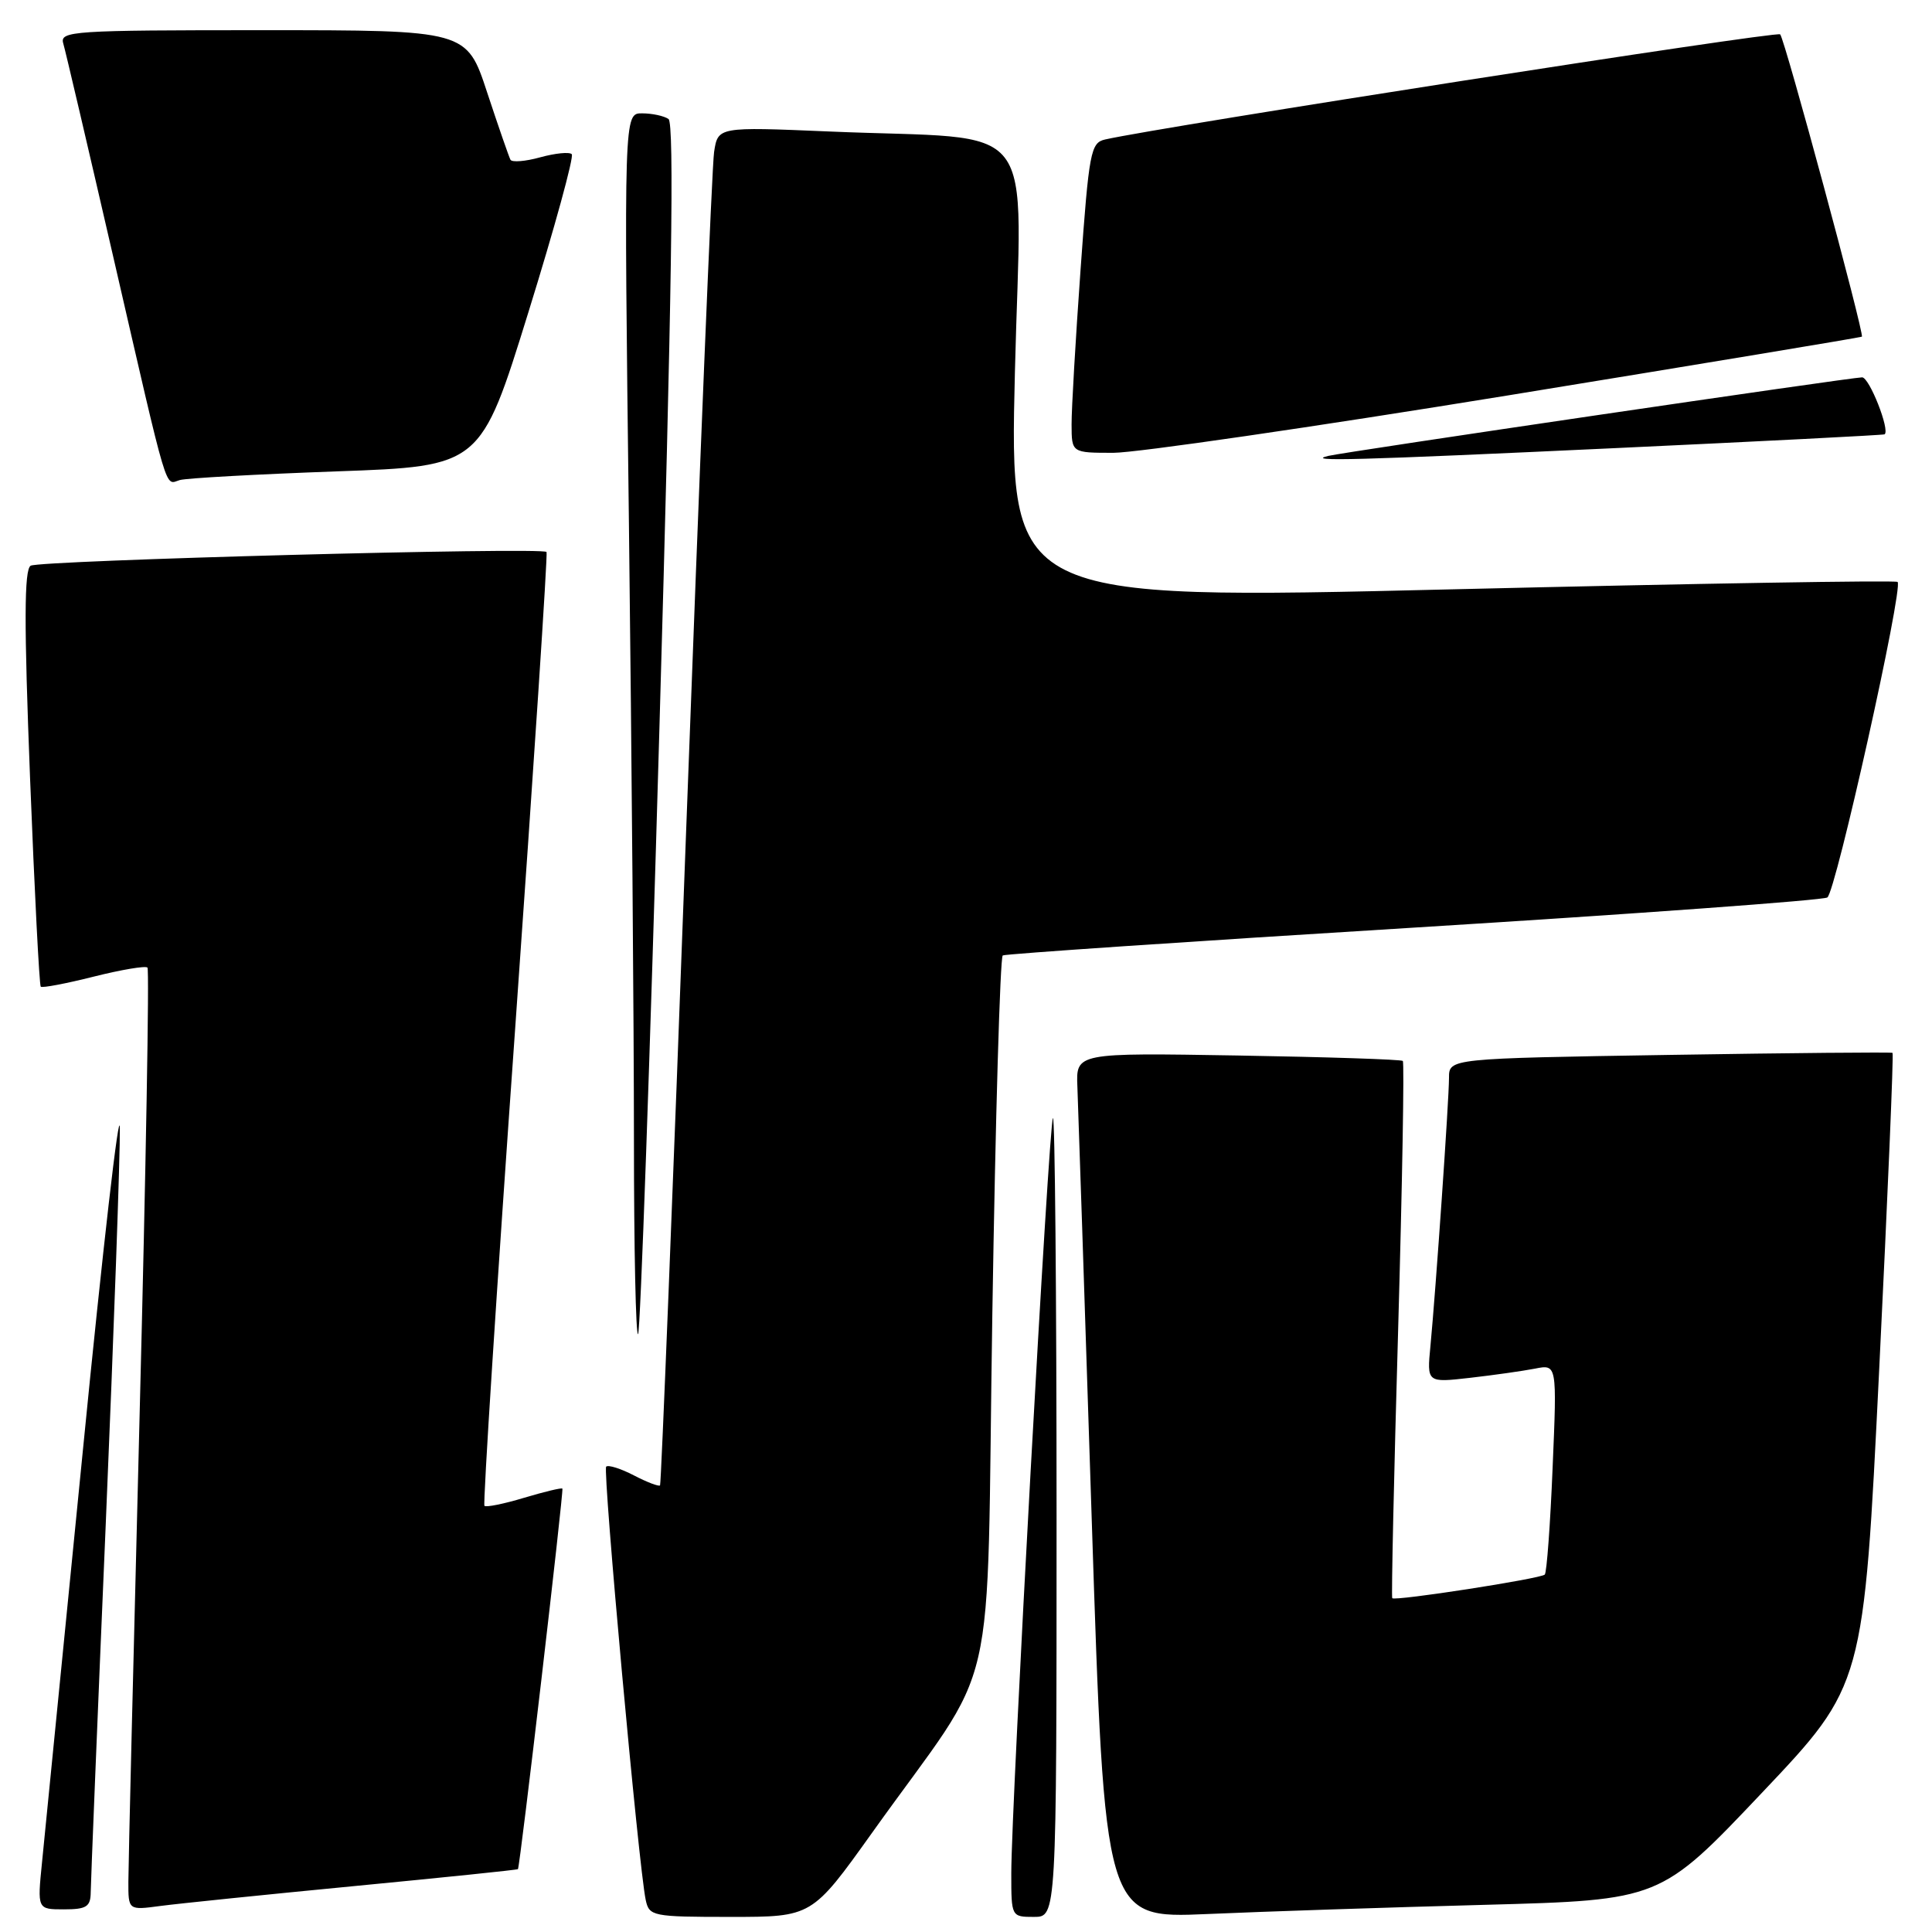 <?xml version="1.0" encoding="UTF-8" standalone="no"?>
<!DOCTYPE svg PUBLIC "-//W3C//DTD SVG 1.1//EN" "http://www.w3.org/Graphics/SVG/1.1/DTD/svg11.dtd" >
<svg xmlns="http://www.w3.org/2000/svg" xmlns:xlink="http://www.w3.org/1999/xlink" version="1.1" viewBox="0 0 256 256">
 <g >
 <path fill="currentColor"
d=" M 115.55 242.86 C 132.67 218.86 130.64 227.62 131.49 174.08 C 131.90 148.17 132.52 126.81 132.87 126.60 C 133.21 126.40 157.69 124.74 187.26 122.92 C 216.84 121.09 241.53 119.29 242.13 118.92 C 243.24 118.23 252.23 77.89 251.44 77.11 C 251.21 76.87 224.63 77.32 192.38 78.09 C 133.75 79.50 133.75 79.50 134.48 49.33 C 135.31 14.81 138.27 18.64 109.81 17.42 C 95.13 16.80 95.13 16.80 94.62 20.15 C 94.34 21.99 92.68 62.42 90.92 110.00 C 89.17 157.58 87.61 196.65 87.46 196.82 C 87.31 197.00 85.75 196.41 84.00 195.50 C 82.25 194.59 80.59 194.07 80.32 194.34 C 79.84 194.83 84.63 247.43 85.56 251.75 C 86.02 253.91 86.45 254.00 96.82 254.00 C 107.59 254.00 107.59 254.00 115.55 242.86 Z  M 140.00 200.83 C 140.00 171.59 139.78 147.88 139.52 148.15 C 138.99 148.68 134.00 239.12 134.00 248.25 C 134.00 253.97 134.01 254.00 137.00 254.00 C 140.00 254.00 140.00 254.00 140.00 200.83 Z  M 196.75 252.40 C 220.01 251.77 220.01 251.77 233.48 237.54 C 246.95 223.32 246.95 223.32 249.00 181.52 C 250.13 158.53 250.93 139.62 250.77 139.51 C 250.62 139.40 237.34 139.52 221.25 139.78 C 192.00 140.25 192.00 140.25 192.00 142.82 C 192.00 145.72 190.25 170.93 189.54 178.36 C 189.07 183.22 189.07 183.22 194.78 182.57 C 197.93 182.21 201.81 181.66 203.40 181.35 C 206.31 180.77 206.31 180.77 205.73 194.47 C 205.42 202.01 204.95 208.39 204.69 208.64 C 204.14 209.19 184.83 212.18 184.48 211.77 C 184.35 211.62 184.70 195.62 185.26 176.22 C 185.81 156.81 186.09 140.77 185.88 140.58 C 185.67 140.38 175.84 140.06 164.03 139.86 C 142.57 139.50 142.57 139.50 142.76 144.00 C 142.86 146.47 143.72 172.28 144.66 201.35 C 146.38 254.21 146.38 254.21 159.94 253.62 C 167.40 253.29 183.96 252.74 196.75 252.40 Z  M 12.02 250.75 C 12.03 249.51 12.92 227.57 14.01 202.00 C 15.09 176.43 15.93 152.80 15.88 149.50 C 15.83 146.20 13.63 165.32 11.00 192.00 C 8.36 218.68 5.92 243.31 5.57 246.75 C 4.94 253.00 4.94 253.00 8.47 253.00 C 11.46 253.00 12.00 252.65 12.02 250.75 Z  M 47.00 249.91 C 58.82 248.77 68.56 247.77 68.63 247.67 C 68.90 247.36 74.72 197.50 74.52 197.25 C 74.42 197.11 72.14 197.66 69.46 198.46 C 66.78 199.27 64.41 199.75 64.19 199.53 C 63.98 199.31 65.80 170.86 68.26 136.31 C 70.71 101.77 72.59 73.34 72.42 73.14 C 71.85 72.47 5.21 74.25 4.06 74.96 C 3.20 75.50 3.18 82.52 3.98 103.03 C 4.57 118.08 5.21 130.55 5.40 130.74 C 5.60 130.93 8.75 130.33 12.41 129.41 C 16.07 128.49 19.28 127.95 19.54 128.21 C 19.80 128.46 19.33 154.96 18.51 187.09 C 17.69 219.21 17.01 247.22 17.01 249.31 C 17.00 253.12 17.00 253.12 21.25 252.55 C 23.59 252.24 35.17 251.05 47.00 249.91 Z  M 87.38 96.37 C 89.02 39.23 89.36 16.29 88.58 15.77 C 87.99 15.36 86.41 15.02 85.09 15.02 C 82.67 15.00 82.67 15.00 83.34 69.75 C 83.70 99.86 84.00 136.39 84.00 150.92 C 84.00 165.45 84.25 177.09 84.55 176.78 C 84.85 176.48 86.13 140.29 87.38 96.37 Z  M 44.59 62.46 C 63.69 61.78 63.69 61.78 70.01 41.39 C 73.49 30.18 76.08 20.74 75.76 20.43 C 75.45 20.11 73.57 20.30 71.60 20.84 C 69.63 21.39 67.85 21.53 67.64 21.17 C 67.44 20.80 66.05 16.79 64.55 12.25 C 61.84 4.00 61.84 4.00 34.85 4.00 C 9.62 4.00 7.90 4.11 8.38 5.75 C 8.67 6.71 11.64 19.42 15.00 34.00 C 22.46 66.41 21.80 64.19 23.83 63.61 C 24.75 63.35 34.09 62.84 44.59 62.46 Z  M 214.00 59.38 C 233.53 58.47 249.60 57.65 249.72 57.55 C 250.46 57.00 247.70 50.00 246.74 50.00 C 245.36 50.00 178.16 59.88 176.00 60.41 C 172.83 61.17 179.53 60.99 214.00 59.38 Z  M 199.78 52.40 C 225.48 48.21 246.59 44.71 246.71 44.61 C 247.06 44.29 236.49 5.15 235.88 4.55 C 235.43 4.09 154.07 16.76 146.44 18.48 C 144.52 18.91 144.30 20.09 143.18 35.72 C 142.52 44.95 141.98 54.19 141.99 56.25 C 142.00 60.00 142.00 60.00 147.53 60.00 C 150.57 60.00 174.08 56.58 199.78 52.40 Z "/>
</g>
</svg>